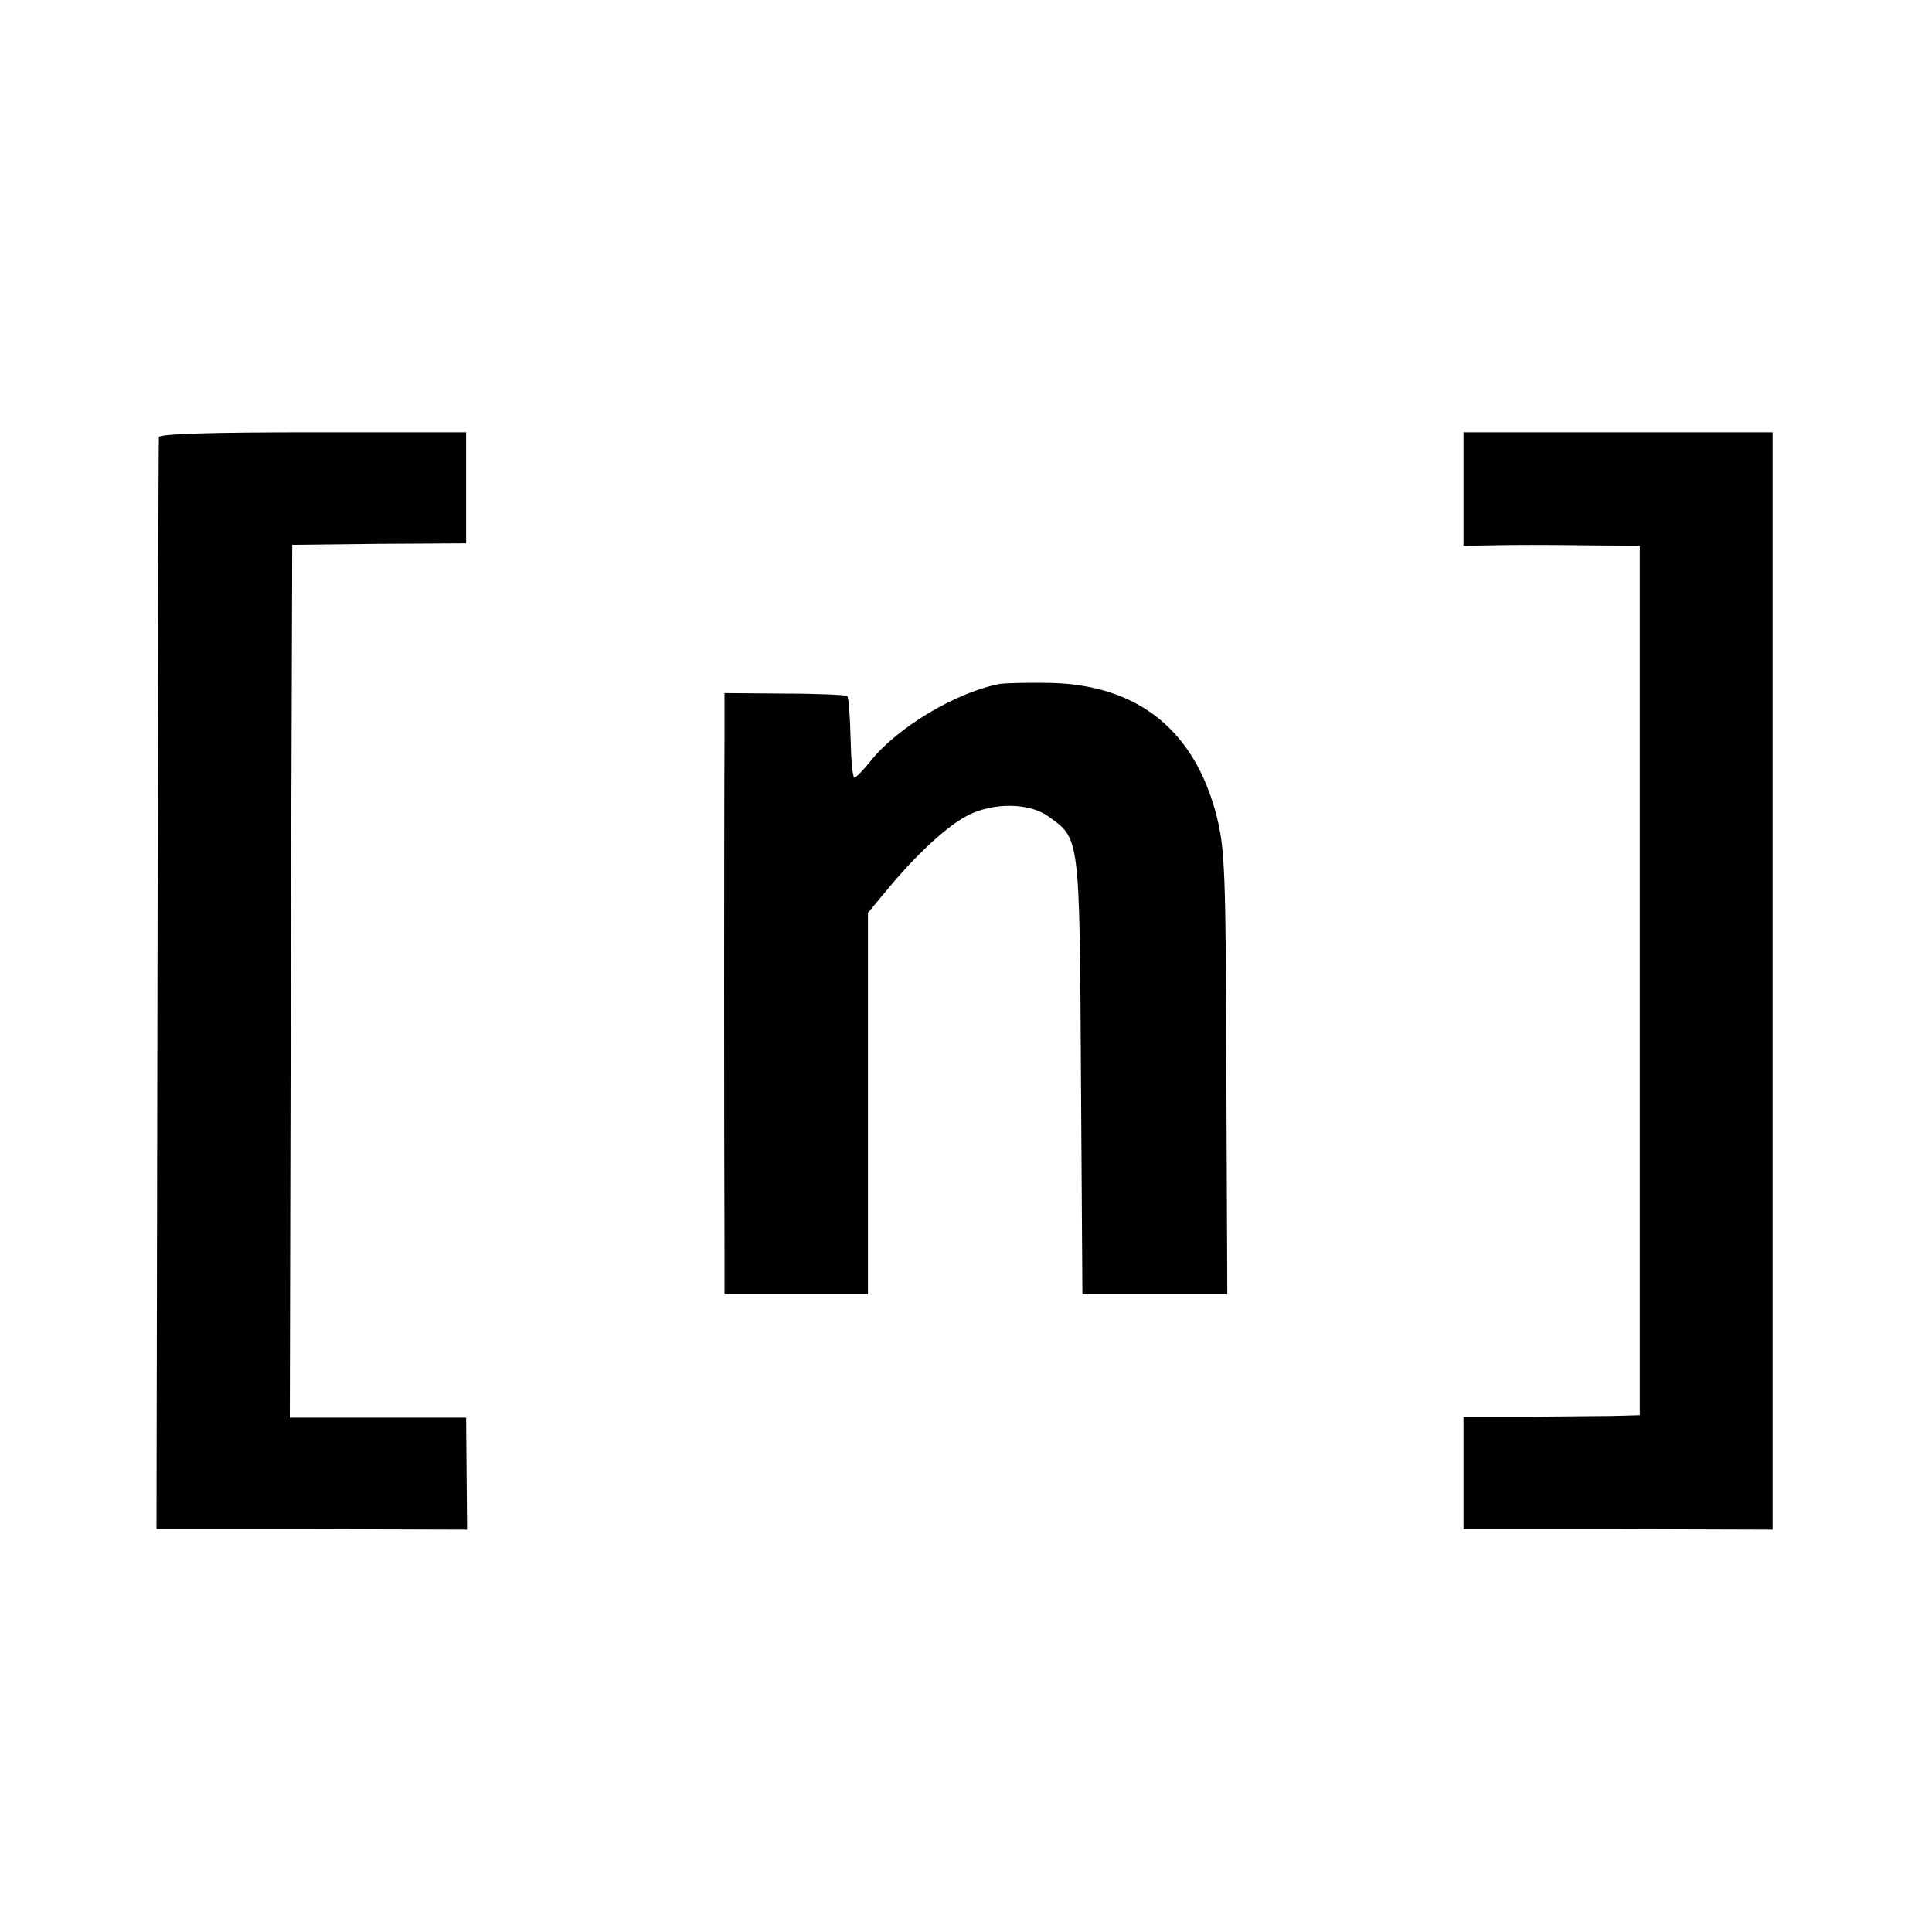 <?xml version="1.0" standalone="no"?>
<!DOCTYPE svg PUBLIC "-//W3C//DTD SVG 20010904//EN"
 "http://www.w3.org/TR/2001/REC-SVG-20010904/DTD/svg10.dtd">
<svg version="1.0" xmlns="http://www.w3.org/2000/svg"
 width="400pt" height="400pt" viewBox="0 0 400 400"
 preserveAspectRatio="xMidYMid meet">
<g transform="translate(0,400) scale(0.1,-0.1)"
fill="#000000" stroke="none">
<path d="M329 3095 c-1 -5 -2 -516 -3 -1135 l-2 -1126 322 0 321 -1 -1 116 -1
116 -183 0 -182 0 2 904 3 903 180 2 180 1 0 115 0 115 -317 0 c-207 0 -318
-3 -319 -10z"/>
<path d="M3030 2987 l0 -117 63 1 c34 1 116 1 182 0 l120 -1 0 -900 0 -900
-35 -1 c-19 -1 -101 -1 -182 -2 l-148 0 0 -117 0 -116 320 0 320 -1 0 1136 0
1136 -320 0 -320 0 0 -118z"/>
<path d="M2070 2584 c-90 -17 -212 -90 -267 -159 -15 -19 -31 -35 -34 -35 -4
0 -7 37 -8 82 -1 45 -4 84 -7 87 -2 2 -60 5 -129 5 l-125 1 0 -100 c-1 -109
-1 -890 0 -1047 l0 -98 149 0 148 0 0 395 0 395 39 47 c60 73 125 133 168 155
53 27 127 26 166 -2 66 -47 65 -38 68 -537 l3 -453 150 0 150 0 -2 458 c-1
415 -3 464 -20 532 -45 176 -160 270 -339 276 -47 1 -96 0 -110 -2z"/>
</g>
</svg>
